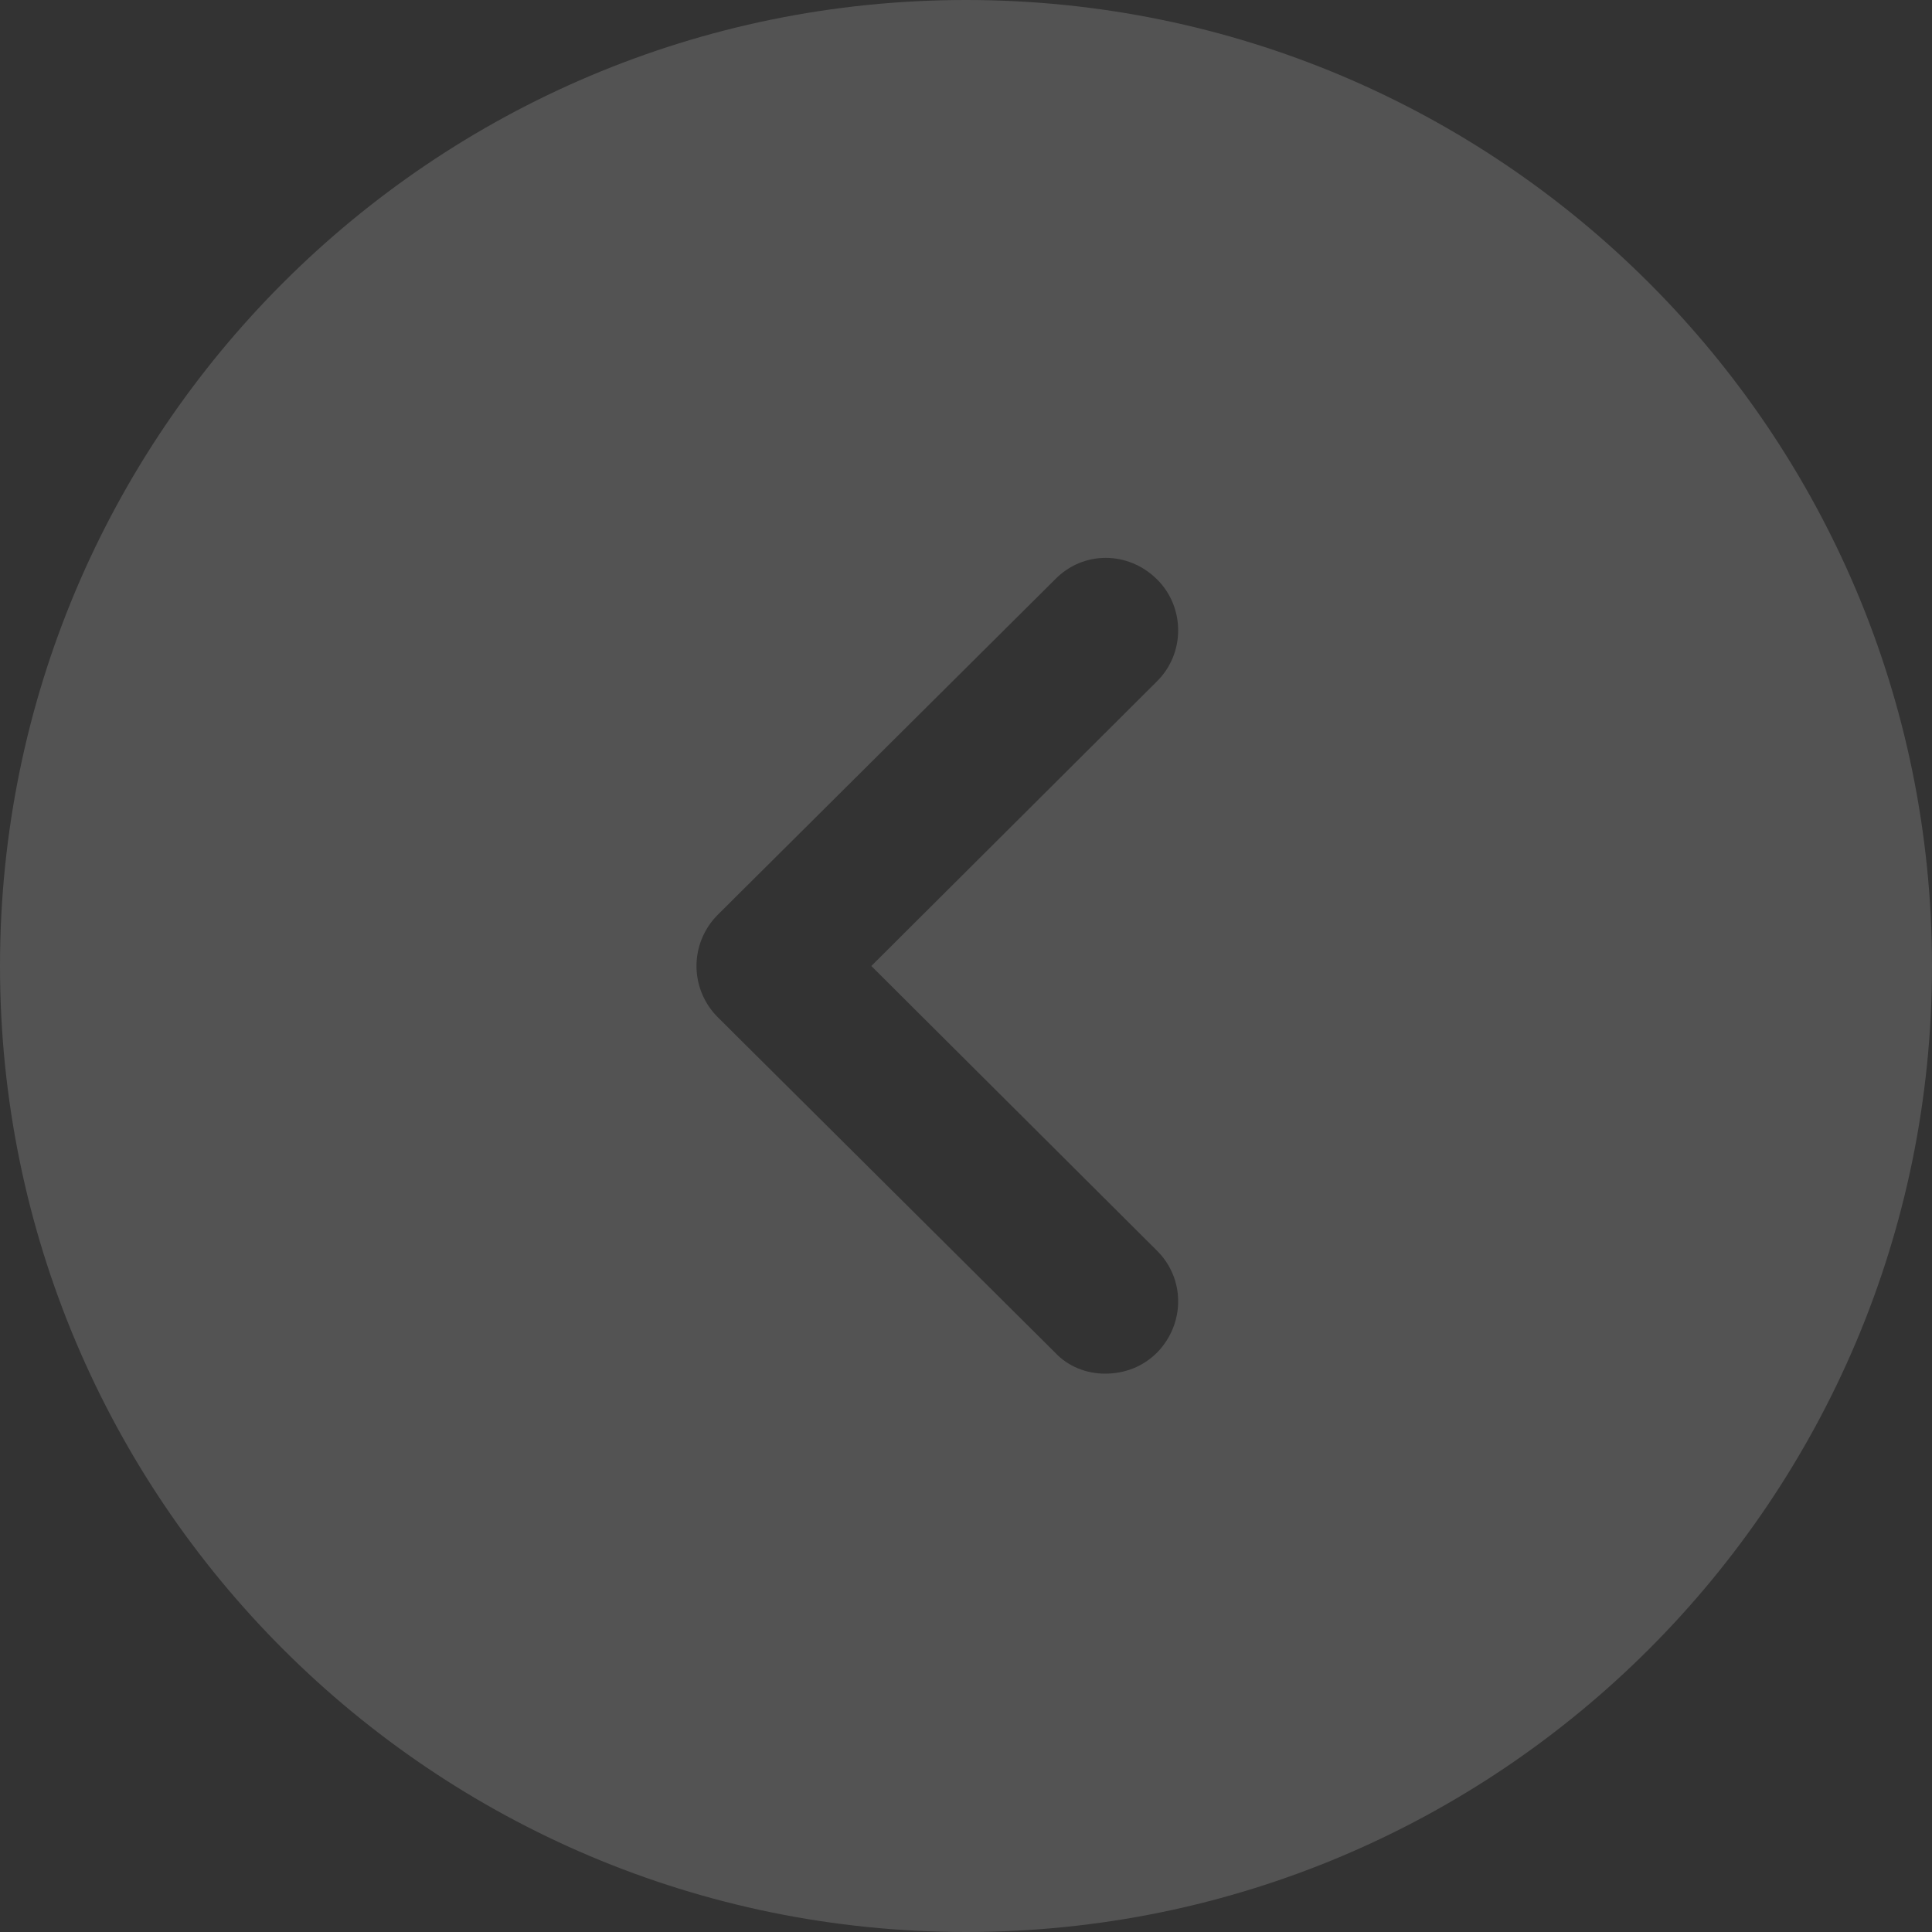 <svg width="48" height="48" viewBox="0 0 48 48" fill="none" xmlns="http://www.w3.org/2000/svg">
<rect x="0" y="0" width="48" height="48" fill="#333333" stroke="none"/>
<path fill-rule="evenodd" clip-rule="evenodd" d="M24 48C10.745 48 0 37.255 0 24C0 10.745 10.745 0 24 0C37.255 0 48 10.745 48 24C48 37.255 37.255 48 24 48ZM26.208 14.4C26.904 13.68 28.032 13.68 28.752 14.4C29.448 15.096 29.448 16.248 28.728 16.944L21.648 24L28.728 31.056C29.448 31.752 29.448 32.88 28.752 33.6C28.392 33.96 27.936 34.128 27.456 34.128C27 34.128 26.544 33.96 26.208 33.6L17.832 25.272C17.496 24.936 17.304 24.48 17.304 24C17.304 23.52 17.496 23.064 17.832 22.728L26.208 14.4Z" fill="white" fill-opacity="0.16"/>
</svg>
